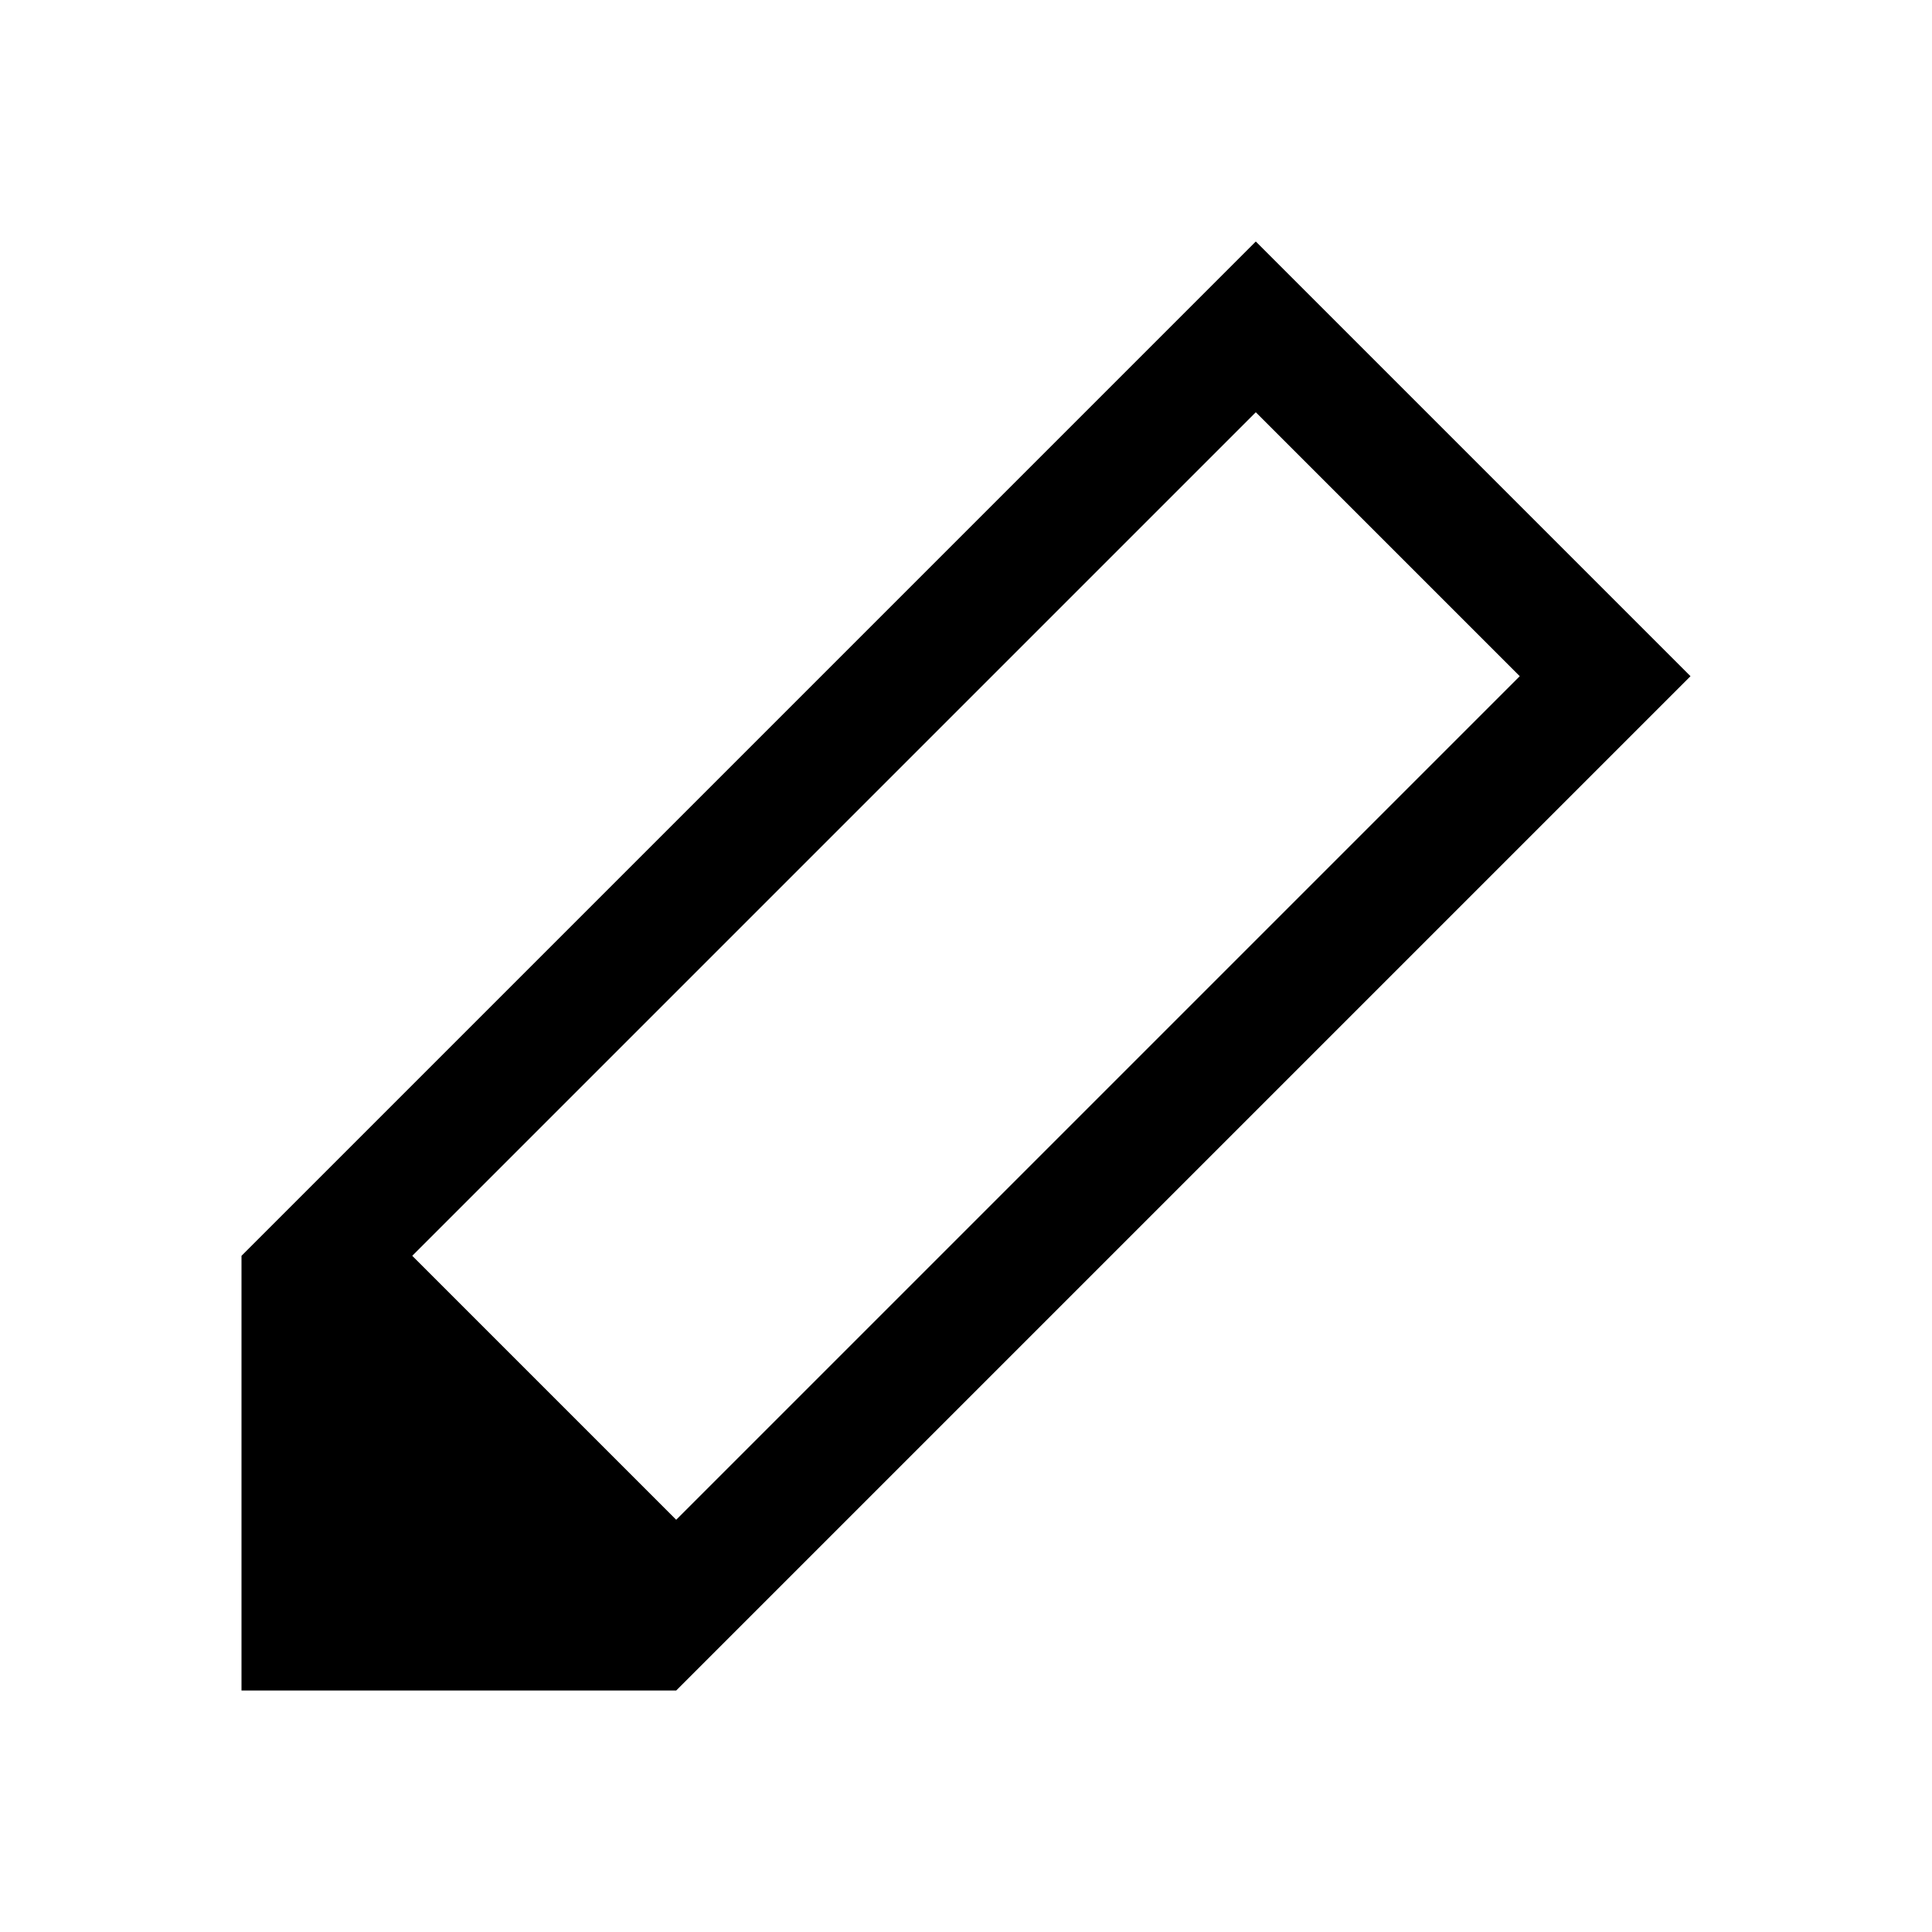 <svg width="16" height="16" viewBox="0 0 16 16" fill="none" xmlns="http://www.w3.org/2000/svg">
<path fill-rule="evenodd" clip-rule="evenodd" d="M9.693 2.707L10.4 2L11.107 2.707L13.293 4.893L14 5.6L13.293 6.307L6.307 13.293L5.6 14H4.186H4H3H2V13V11.814V10.4L2.707 9.693L9.693 2.707ZM3.414 10.4L5.6 12.586L12.586 5.6L10.4 3.414L3.414 10.4Z" fill="black"/>
</svg>
